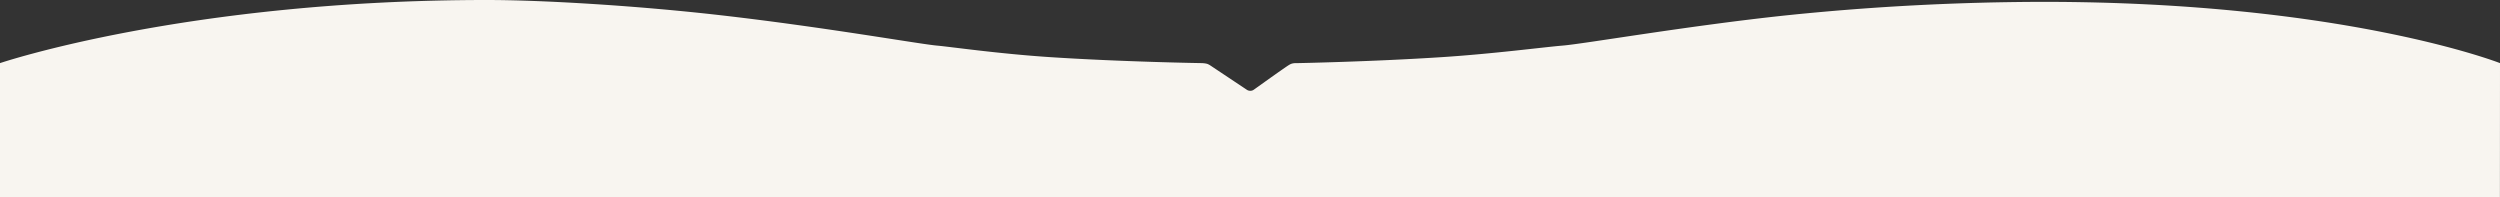 <svg xmlns="http://www.w3.org/2000/svg" width="1920.06" height="151.408" viewBox="0 0 1920.06 151.408">
  <rect x="0" y="0" width="1920.06" height="151.408" fill="#333333" stroke="none"/>
  <path id="wave-rot" d="M0-41H1920V61.931s-143.345,48.477-374.058,48.477c-41.21,0-113.153-4.109-180.013-11.772-79.311-9.091-152.024-22.052-165.495-23.242-10.364-.915-47.295-6.276-87.041-8.874-55.46-3.626-116.247-4.588-116.247-4.588a19.87,19.87,0,0,1-3.788-.431c-1.606-.4-2.638-1.181-5.549-3.12L962.607,41.6a4.651,4.651,0,0,0-2.888-.914,4.352,4.352,0,0,0-2.787.914c-.563.36-15.089,10.851-23.71,16.781-2.836,1.951-4.035,2.748-5.484,3.184a11.307,11.307,0,0,1-3.331.34s-57.023,1.052-111.772,4.613c-39.837,2.591-78.5,7.7-92.774,8.874-16.772,1.377-96.415,15.24-171.953,23.242a1946.359,1946.359,0,0,1-196.9,10.353C119.889,108.994-.06,61.931-.06,61.931Z" transform="translate(1920 110.408) rotate(180)" fill="#f8f5f0"/>
</svg>
